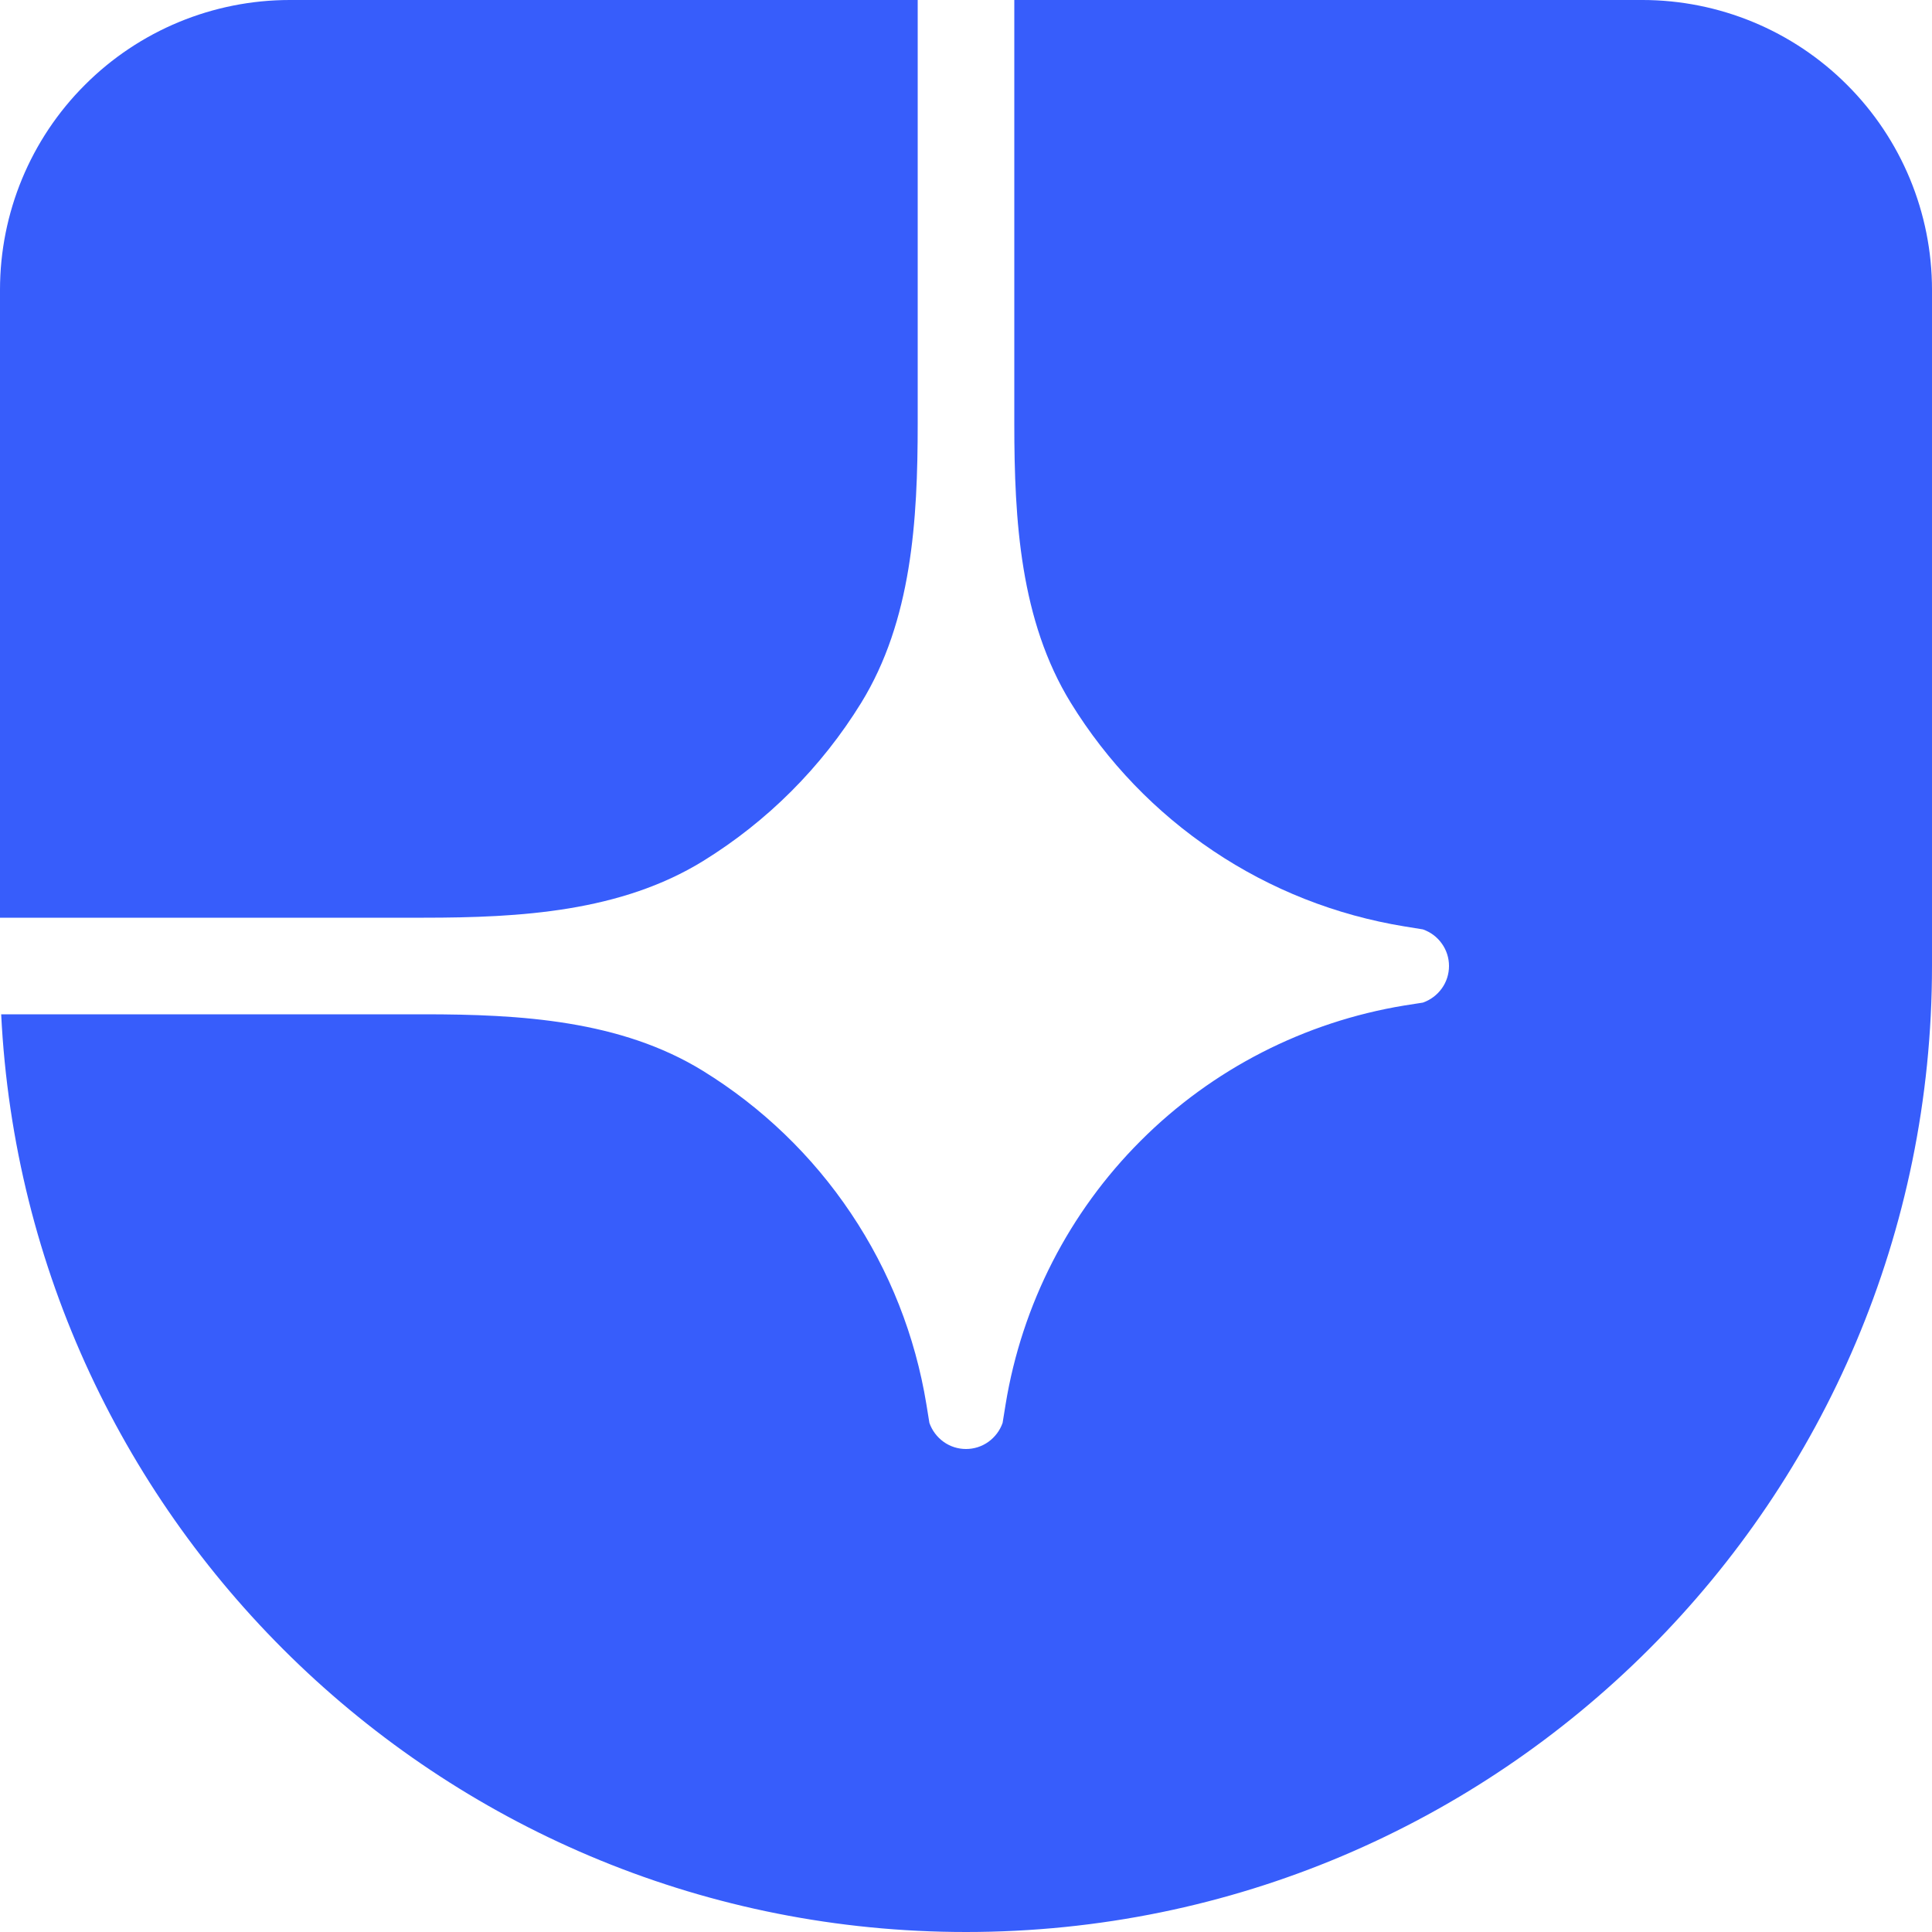<svg width="18" height="18" viewBox="0 0 18 18" fill="none" xmlns="http://www.w3.org/2000/svg">
<path d="M9 18C13.971 18 18 13.971 18 9V2.7C18 1.984 17.716 1.297 17.209 0.791C16.703 0.284 16.016 -5.34058e-05 15.3 -5.34058e-05H9.45V3.948C9.45 4.849 9.505 5.782 9.977 6.549C10.316 7.099 10.768 7.569 11.304 7.928C11.84 8.288 12.447 8.527 13.084 8.631L13.257 8.659C13.328 8.684 13.389 8.729 13.433 8.791C13.477 8.852 13.5 8.925 13.5 9C13.5 9.075 13.477 9.148 13.433 9.209C13.389 9.27 13.328 9.316 13.257 9.341L13.084 9.368C12.154 9.521 11.294 9.961 10.628 10.628C9.961 11.294 9.521 12.154 9.369 13.084L9.341 13.257C9.316 13.328 9.27 13.389 9.209 13.433C9.148 13.477 9.075 13.5 9 13.5C8.925 13.5 8.852 13.477 8.791 13.433C8.73 13.389 8.684 13.328 8.659 13.257L8.631 13.084C8.527 12.447 8.288 11.84 7.928 11.304C7.569 10.768 7.099 10.316 6.549 9.977C5.783 9.505 4.849 9.45 3.948 9.45H0.011C0.246 14.211 4.181 18 9 18Z" fill="#375DFB"/>
<path d="M0 8.55H3.948C4.849 8.55 5.782 8.495 6.549 8.023C7.149 7.653 7.653 7.149 8.023 6.549C8.495 5.782 8.55 4.849 8.55 3.948V9.82003e-07H2.7C1.984 9.82003e-07 1.297 0.284 0.791 0.791C0.284 1.297 0 1.984 0 2.7V8.55Z" fill="#375DFB"/>
</svg>
